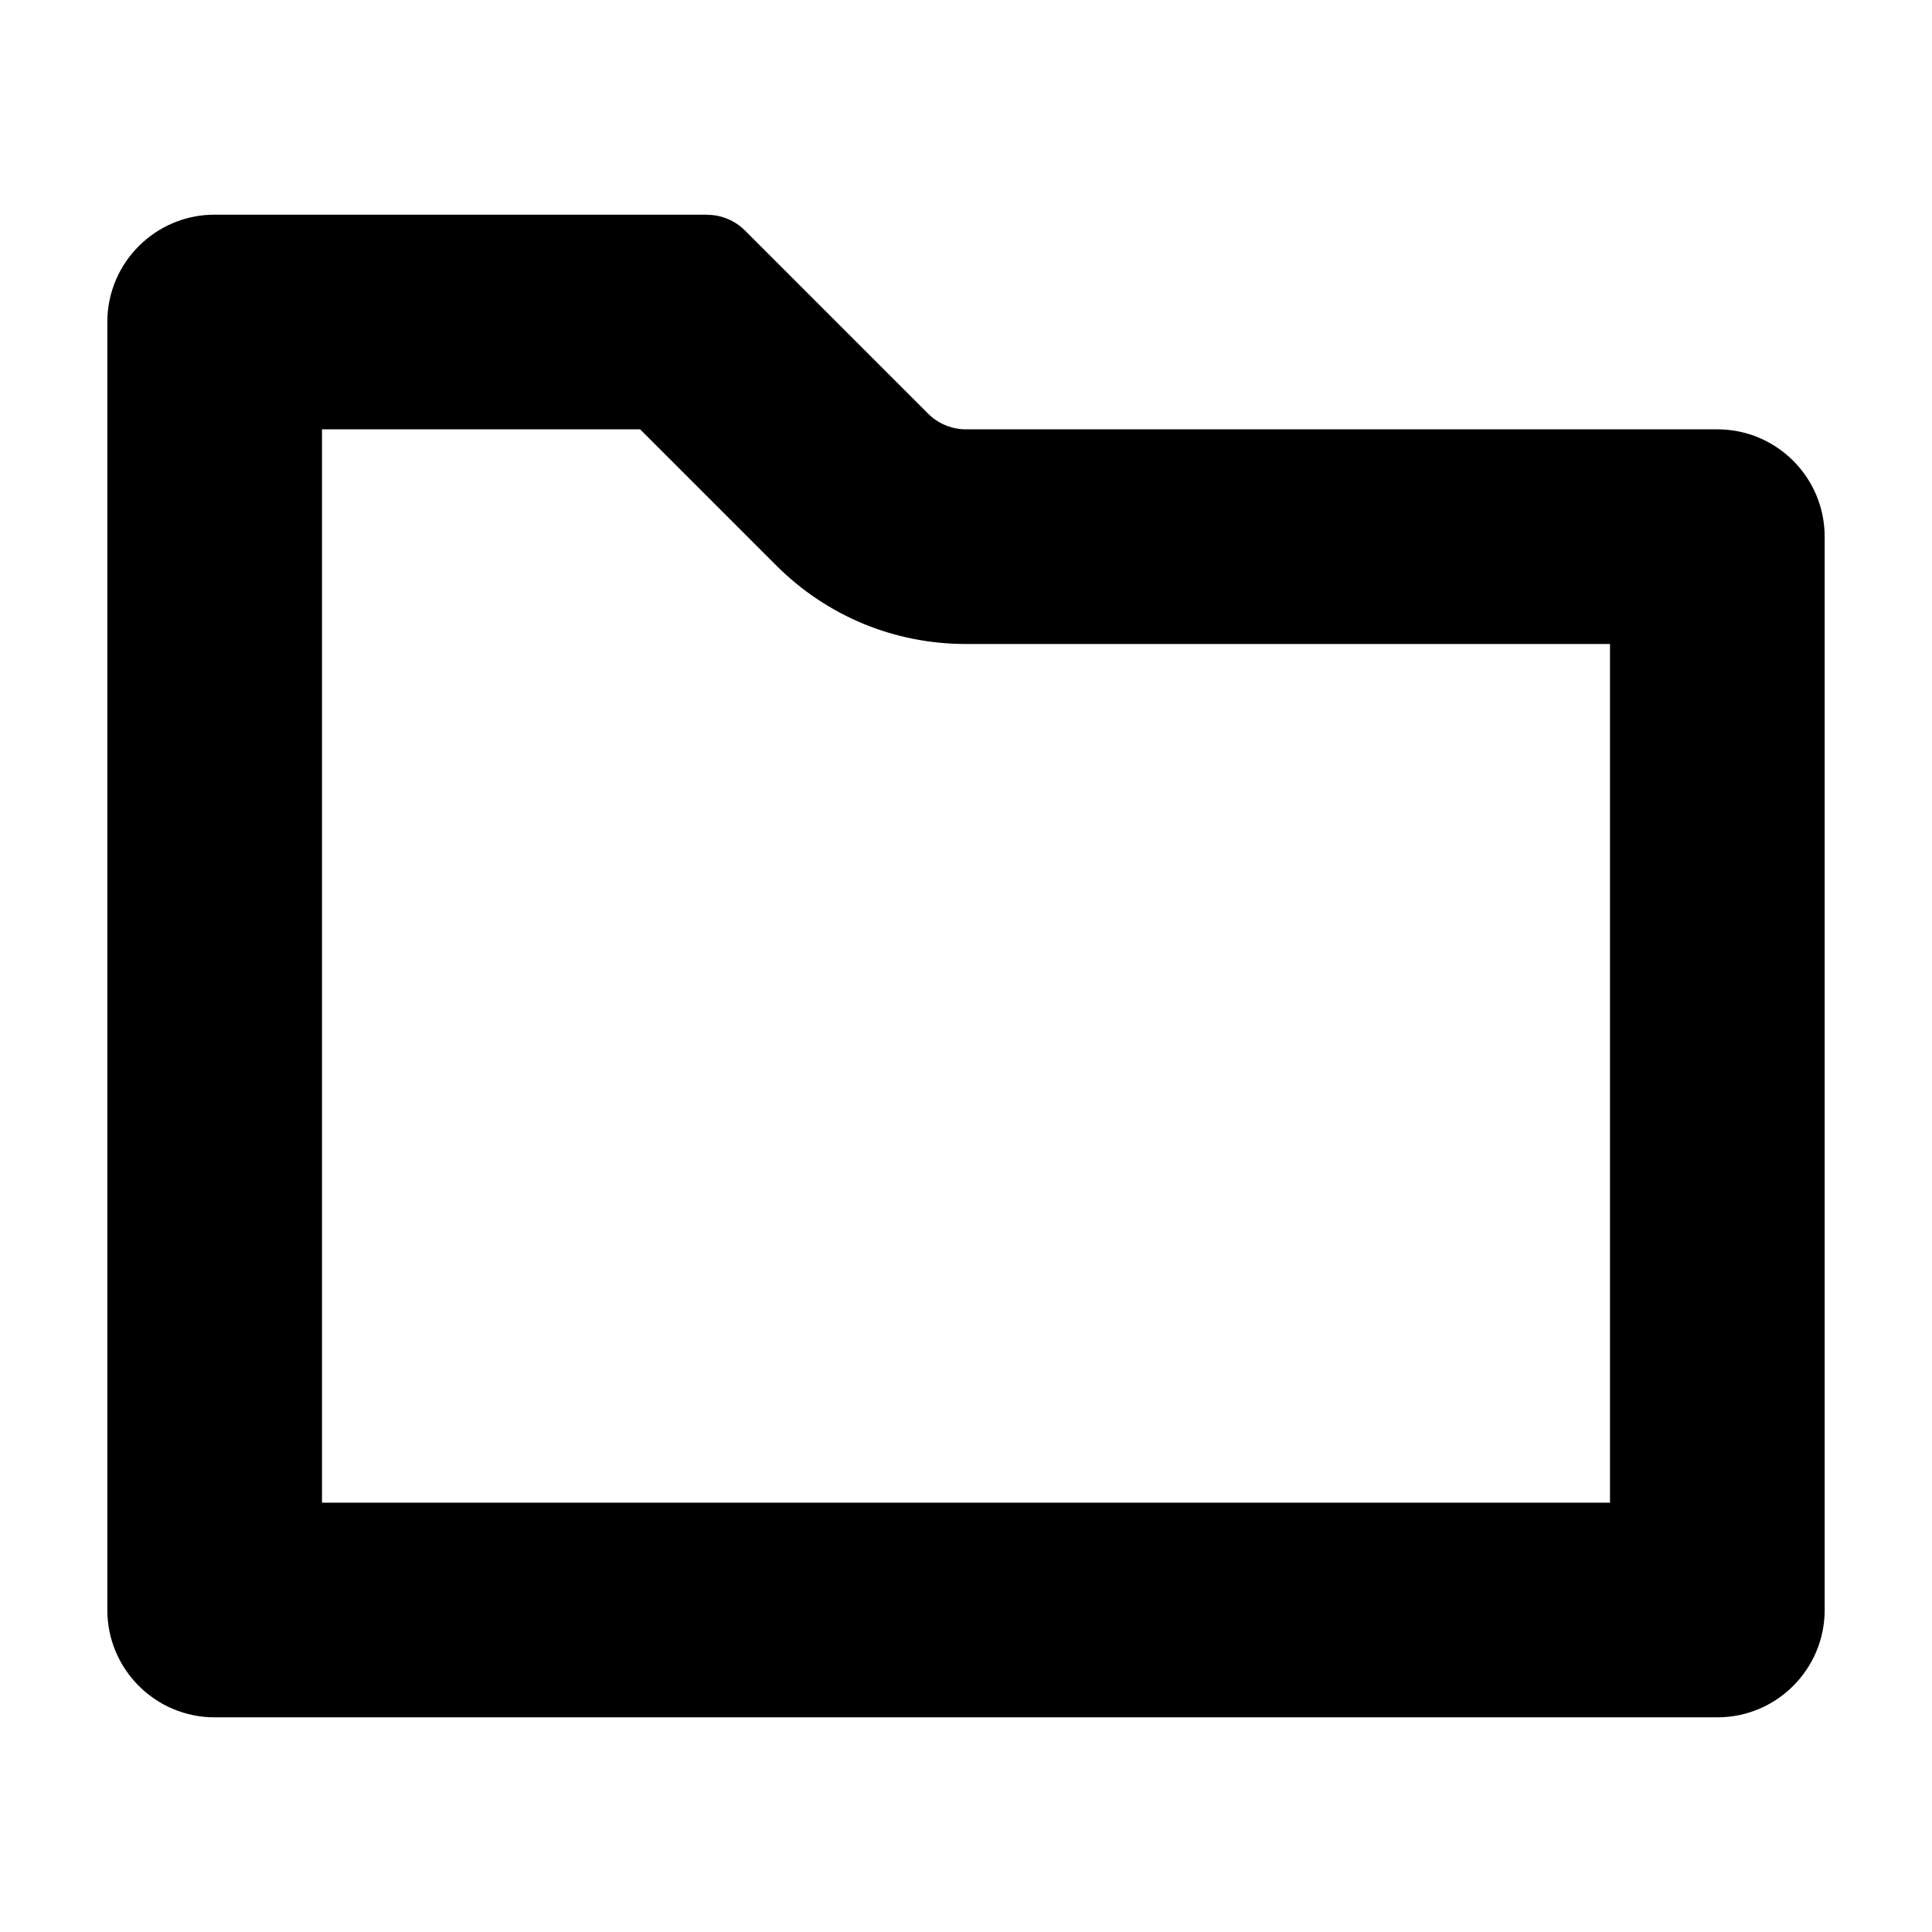 <!-- Generated by IcoMoon.io -->
<svg version="1.1" xmlns="http://www.w3.org/2000/svg" width="18" height="18" viewBox="0 0 18 18">
<title>folder8</title>
<path d="M5.964 4l1.268 1.268c0.472 0.472 1.1 0.732 1.768 0.732h6v8h-12v-10h2.964zM6.586 2h-4.586c-0.552 0-1 0.448-1 1v12c0 0.552 0.448 1 1 1h14c0.552 0 1-0.448 1-1v-10c0-0.552-0.448-1-1-1h-7c-0.133 0-0.26-0.053-0.353-0.146l-1.707-1.707c-0.094-0.094-0.221-0.146-0.354-0.146v0z"></path>
</svg>

